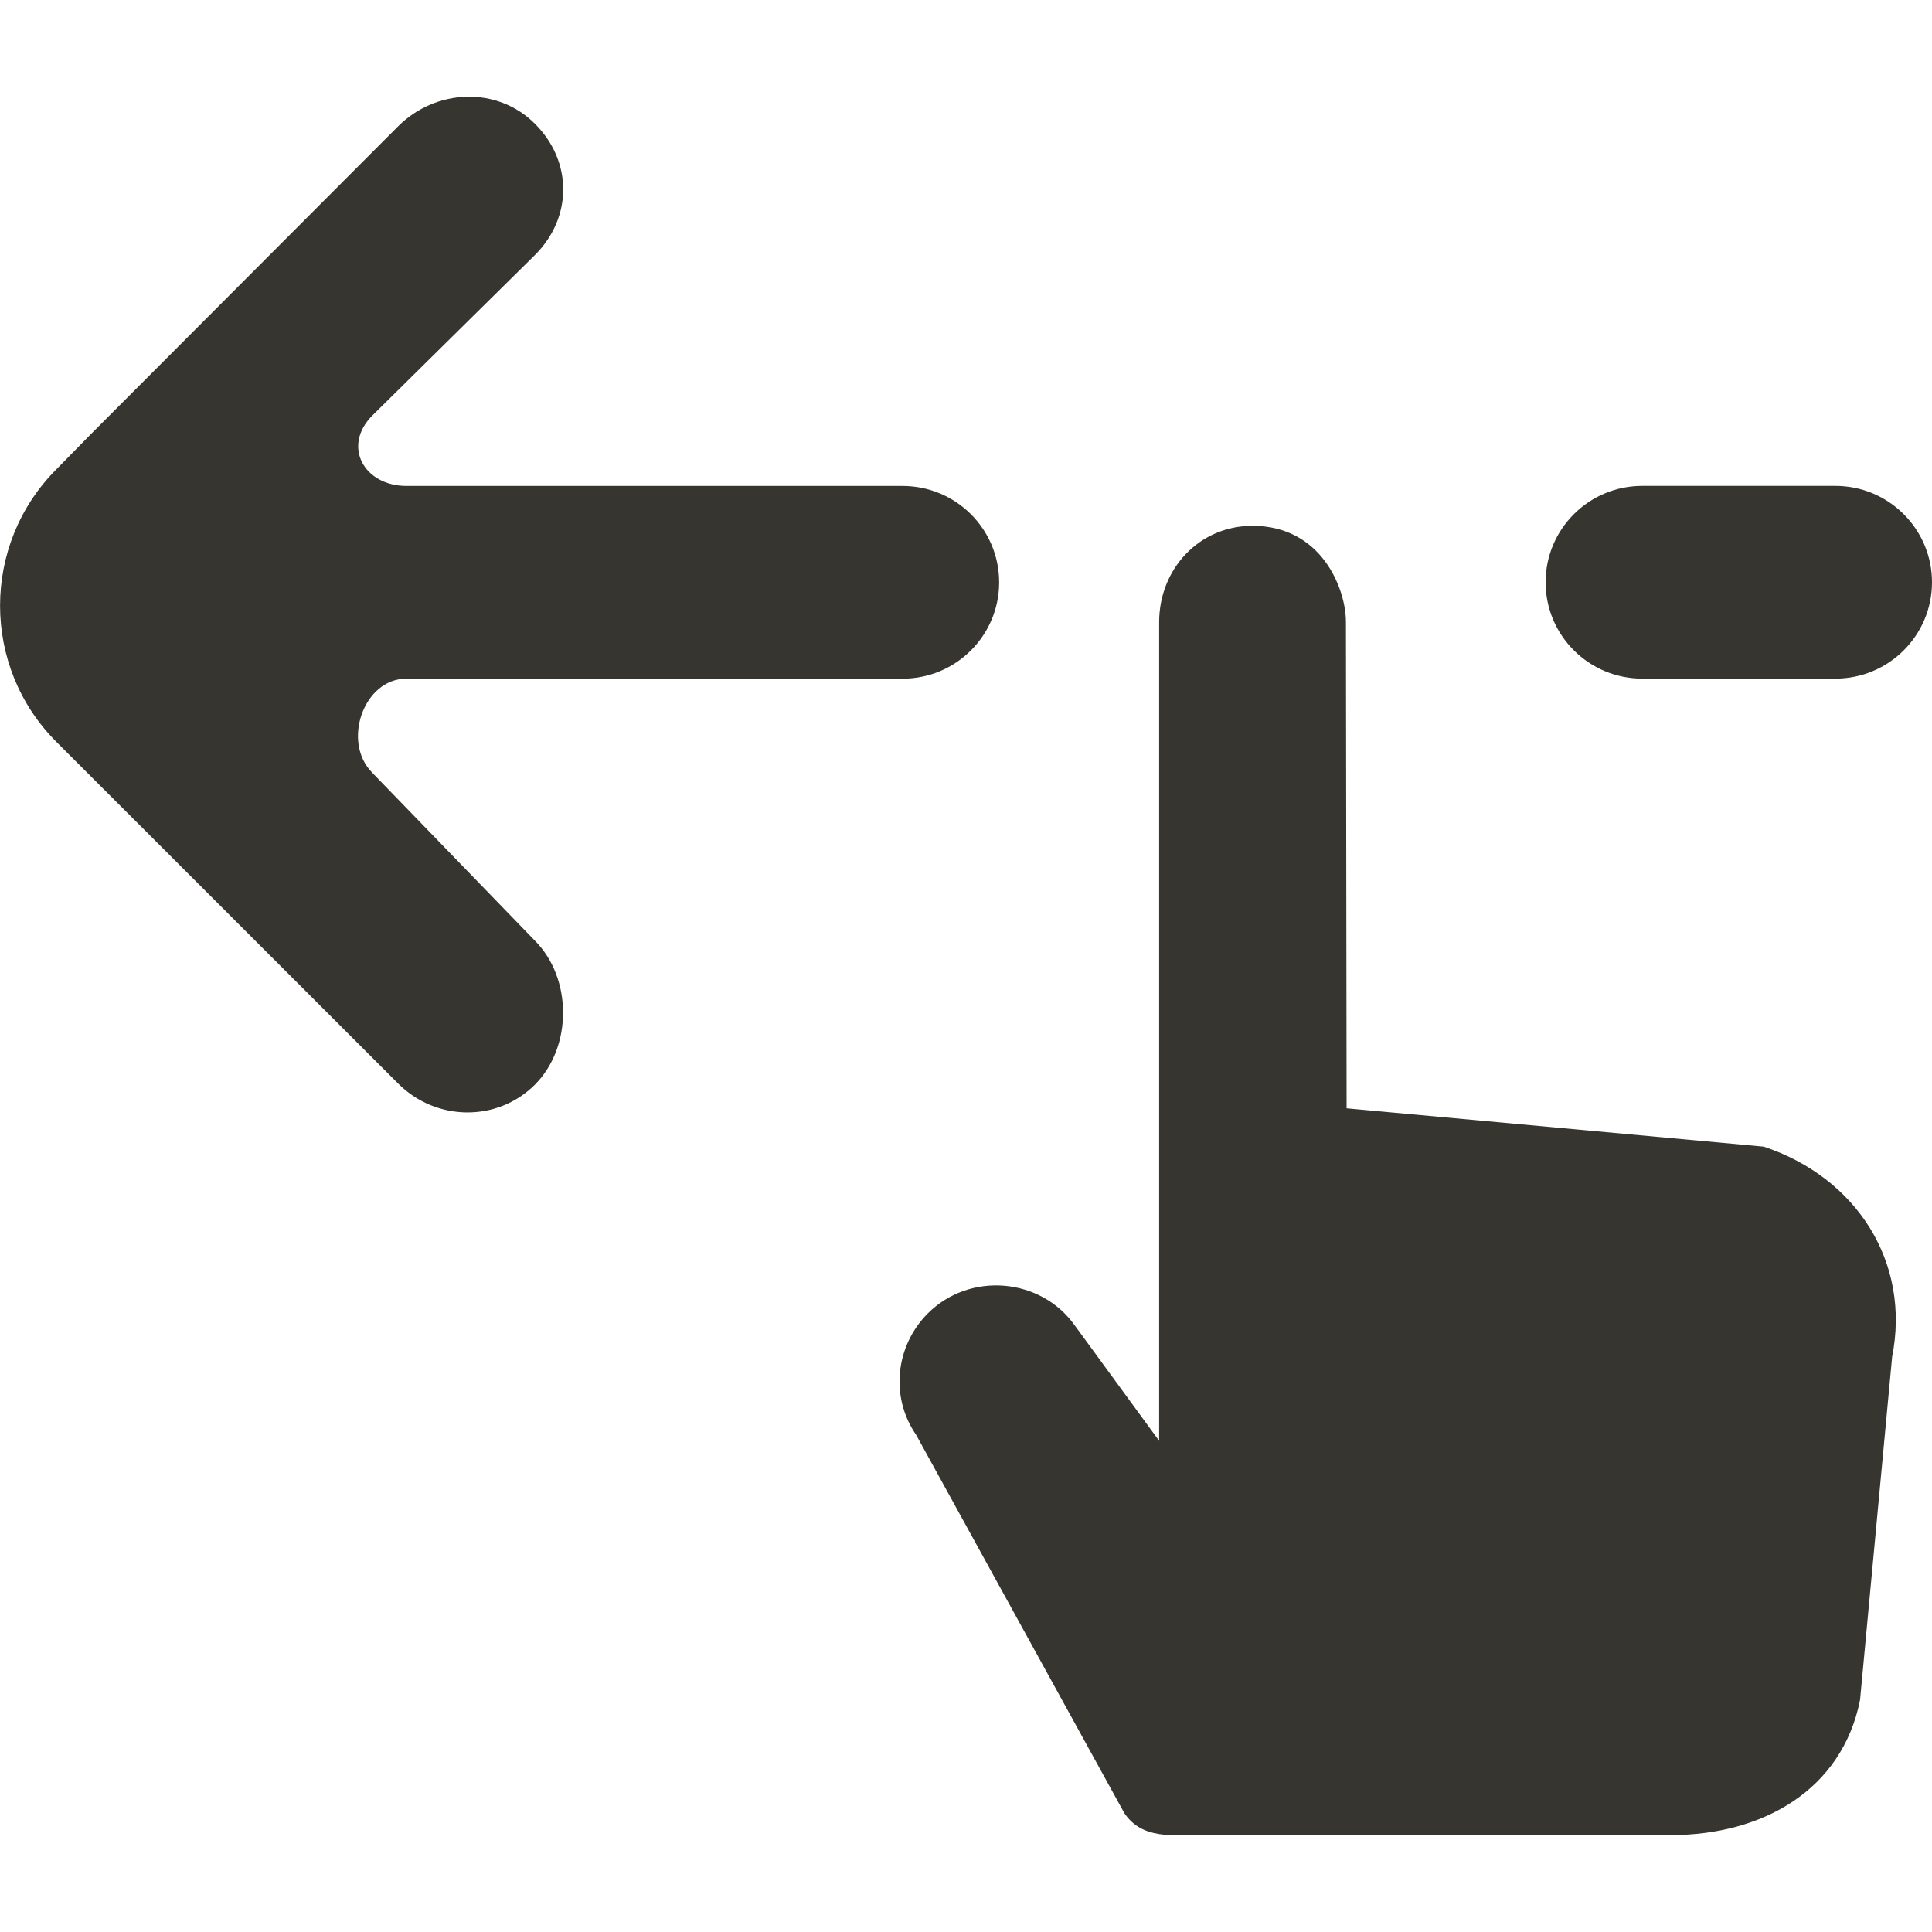 <!-- Generated by IcoMoon.io -->
<svg version="1.1" xmlns="http://www.w3.org/2000/svg" width="32" height="32" viewBox="0 0 32 32">
<title>as-swipe_left-</title>
<path fill="#37352f" d="M30.4 8.048h-3.2c-0.883 0-1.6 0.715-1.6 1.596s0.717 1.596 1.6 1.596h3.2c0.883 0 1.6-0.715 1.6-1.596s-0.717-1.596-1.6-1.596zM6.165 12.797c-0.504-0.503-0.147-1.556 0.566-1.556h8.218c0.885 0 1.6-0.715 1.6-1.596s-0.715-1.596-1.6-1.596h-8.214c-0.714 0-1.070-0.666-0.566-1.168l2.69-2.656c0.626-0.624 0.626-1.552 0-2.176-0.624-0.624-1.638-0.581-2.264 0.042l-5.088 5.098-0.57 0.581c-1.248 1.247-1.248 3.276 0 4.521l5.659 5.657c0.624 0.624 1.637 0.642 2.262 0.019 0.624-0.624 0.624-1.764 0-2.388l-2.693-2.781zM31.339 22.481l-0.531 5.678c-0.299 1.492-1.613 2.236-3.138 2.236h-7.736c-0.526 0-1.013 0.072-1.31-0.361l-3.45-6.268c-0.434-0.627-0.344-1.475 0.195-2.013 0.694-0.693 1.874-0.594 2.438 0.208l1.392 1.904v-13.56c0-0.881 0.662-1.596 1.547-1.596 1.136 0 1.547 1.031 1.547 1.596l0.011 8.052 6.909 0.635c1.531 0.508 2.442 1.911 2.125 3.49z"></path>
</svg>
